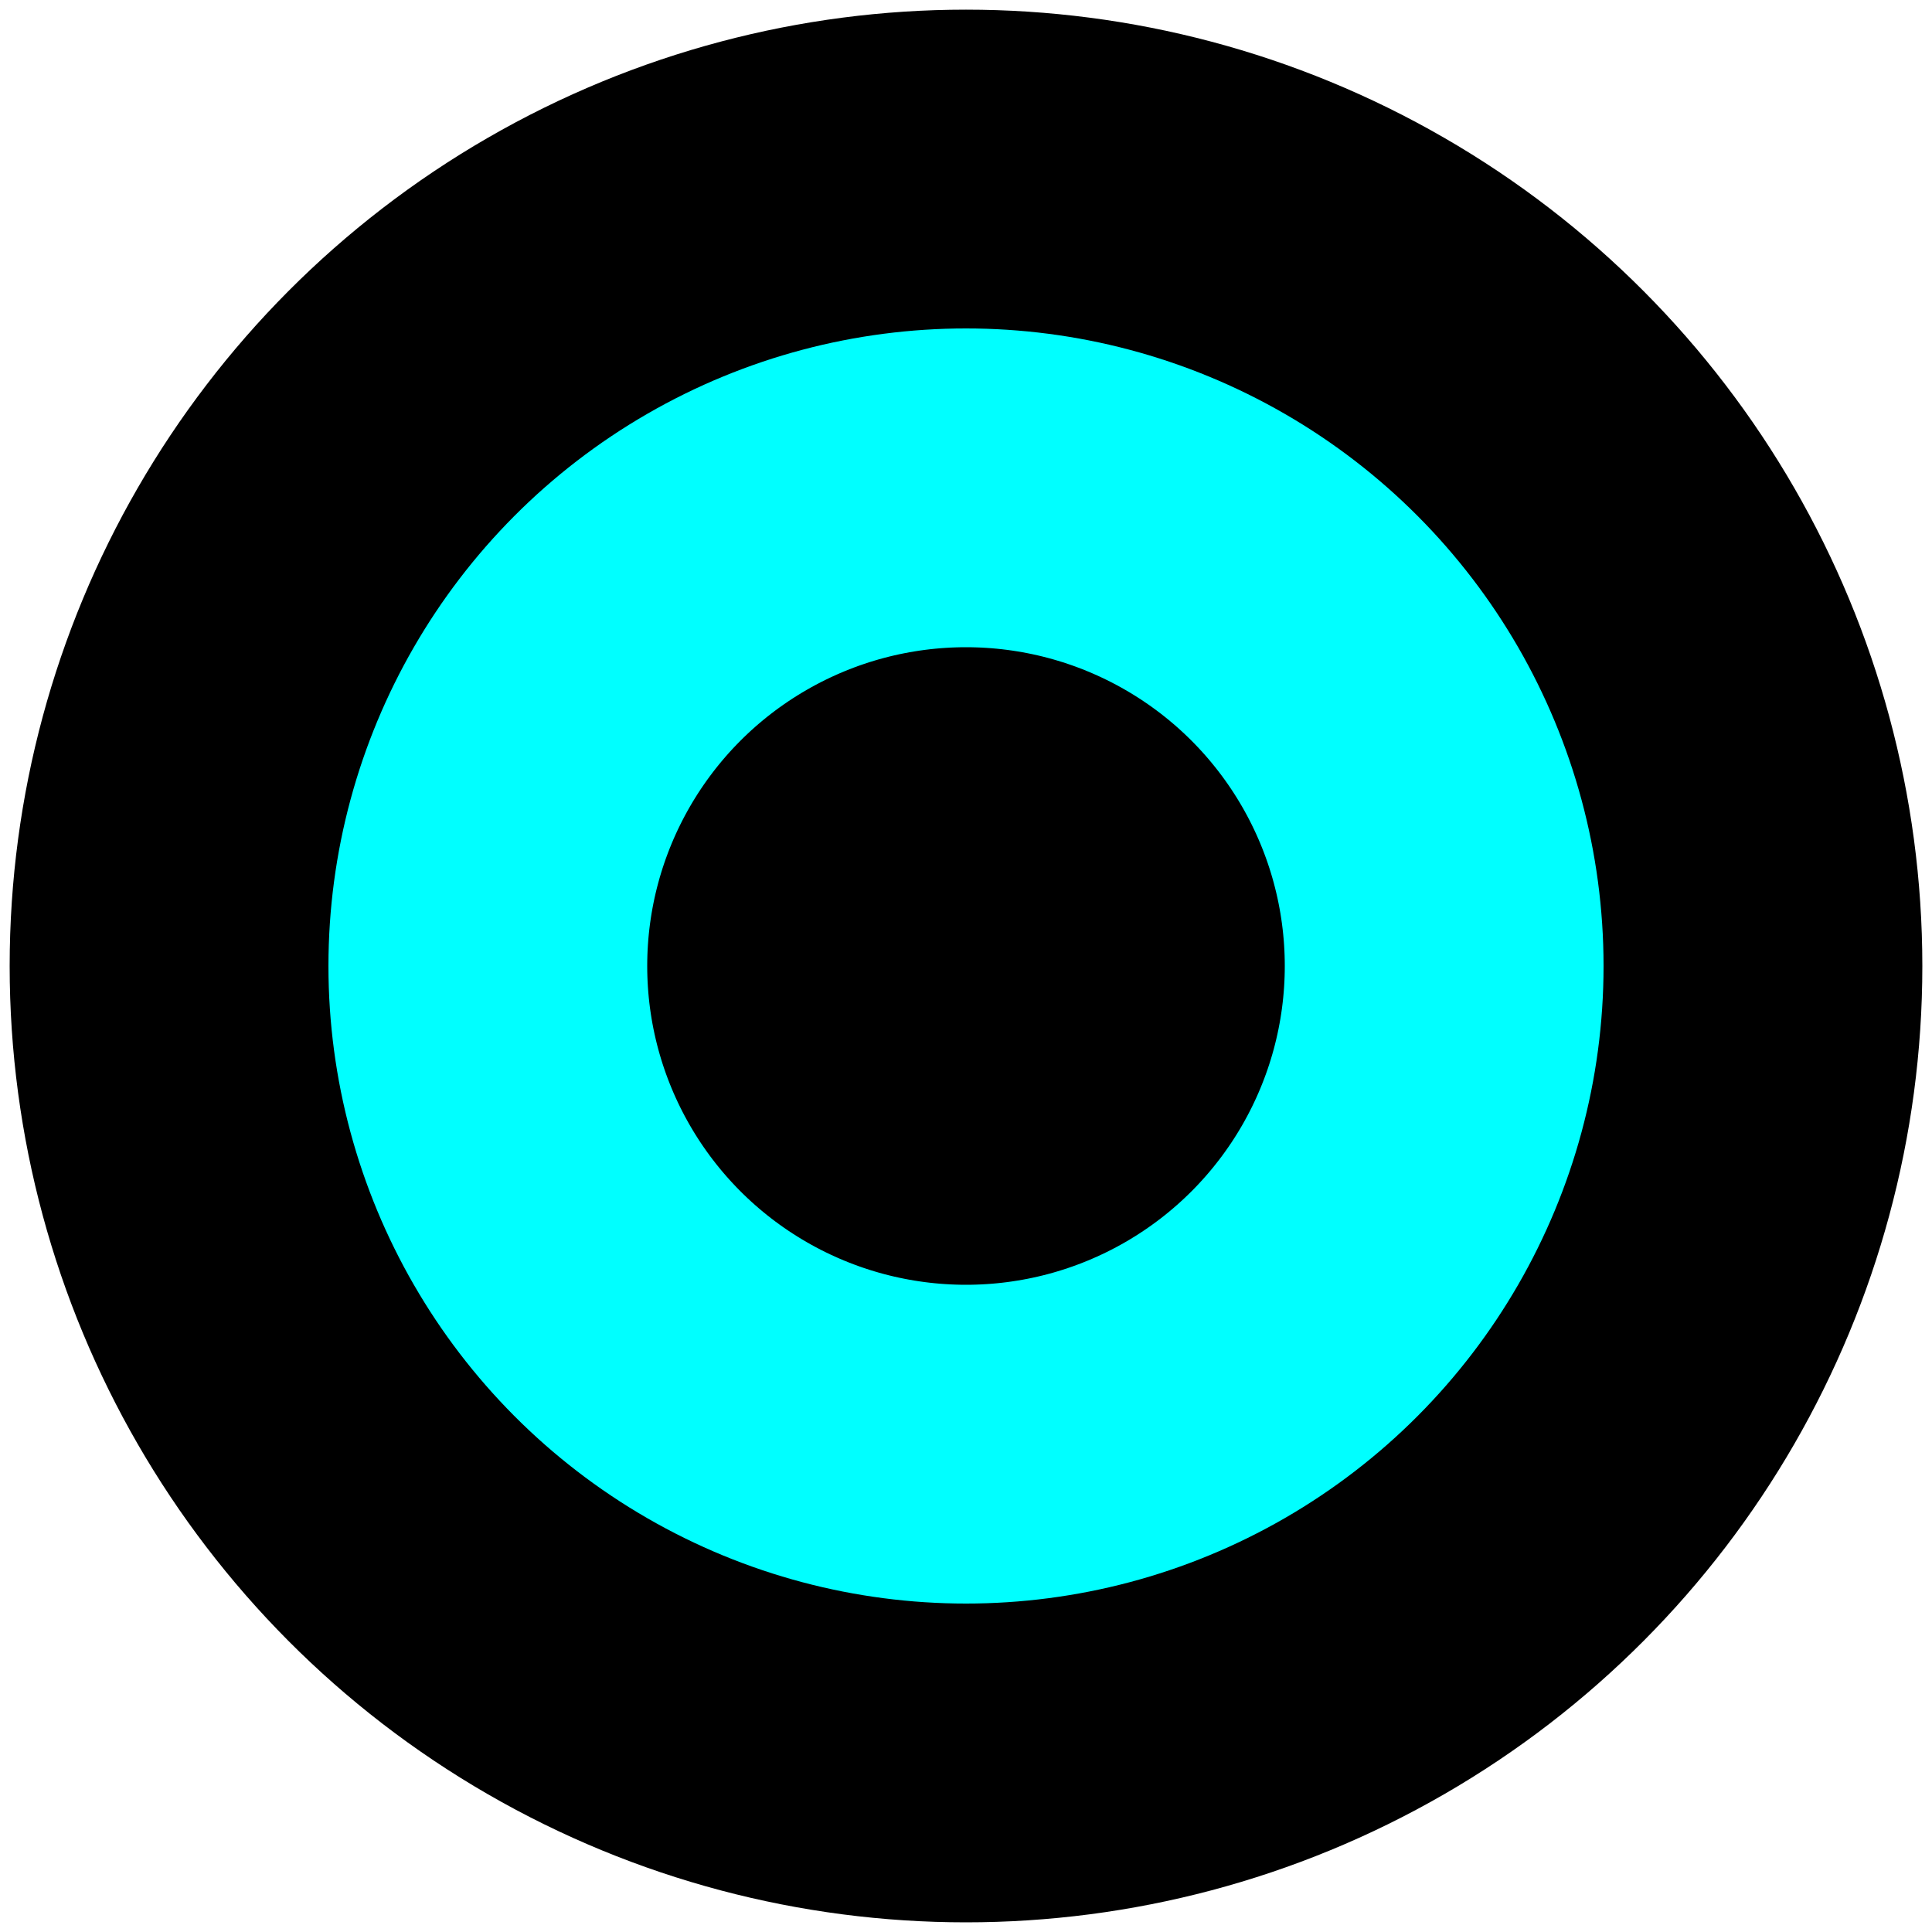 <svg version="1.1" id="favicon" viewBox="0 0 100 100" xmlns="http://www.w3.org/2000/svg">
  <style> circle { fill: #000; } .color { stroke: #0ff;  } </style>
  <circle r="49.5%" cx="50%" cy="50%"/>
  <circle class="color" r="24.75%" stroke-width="16.5%" cx="50%" cy="50%"/>
</svg>
